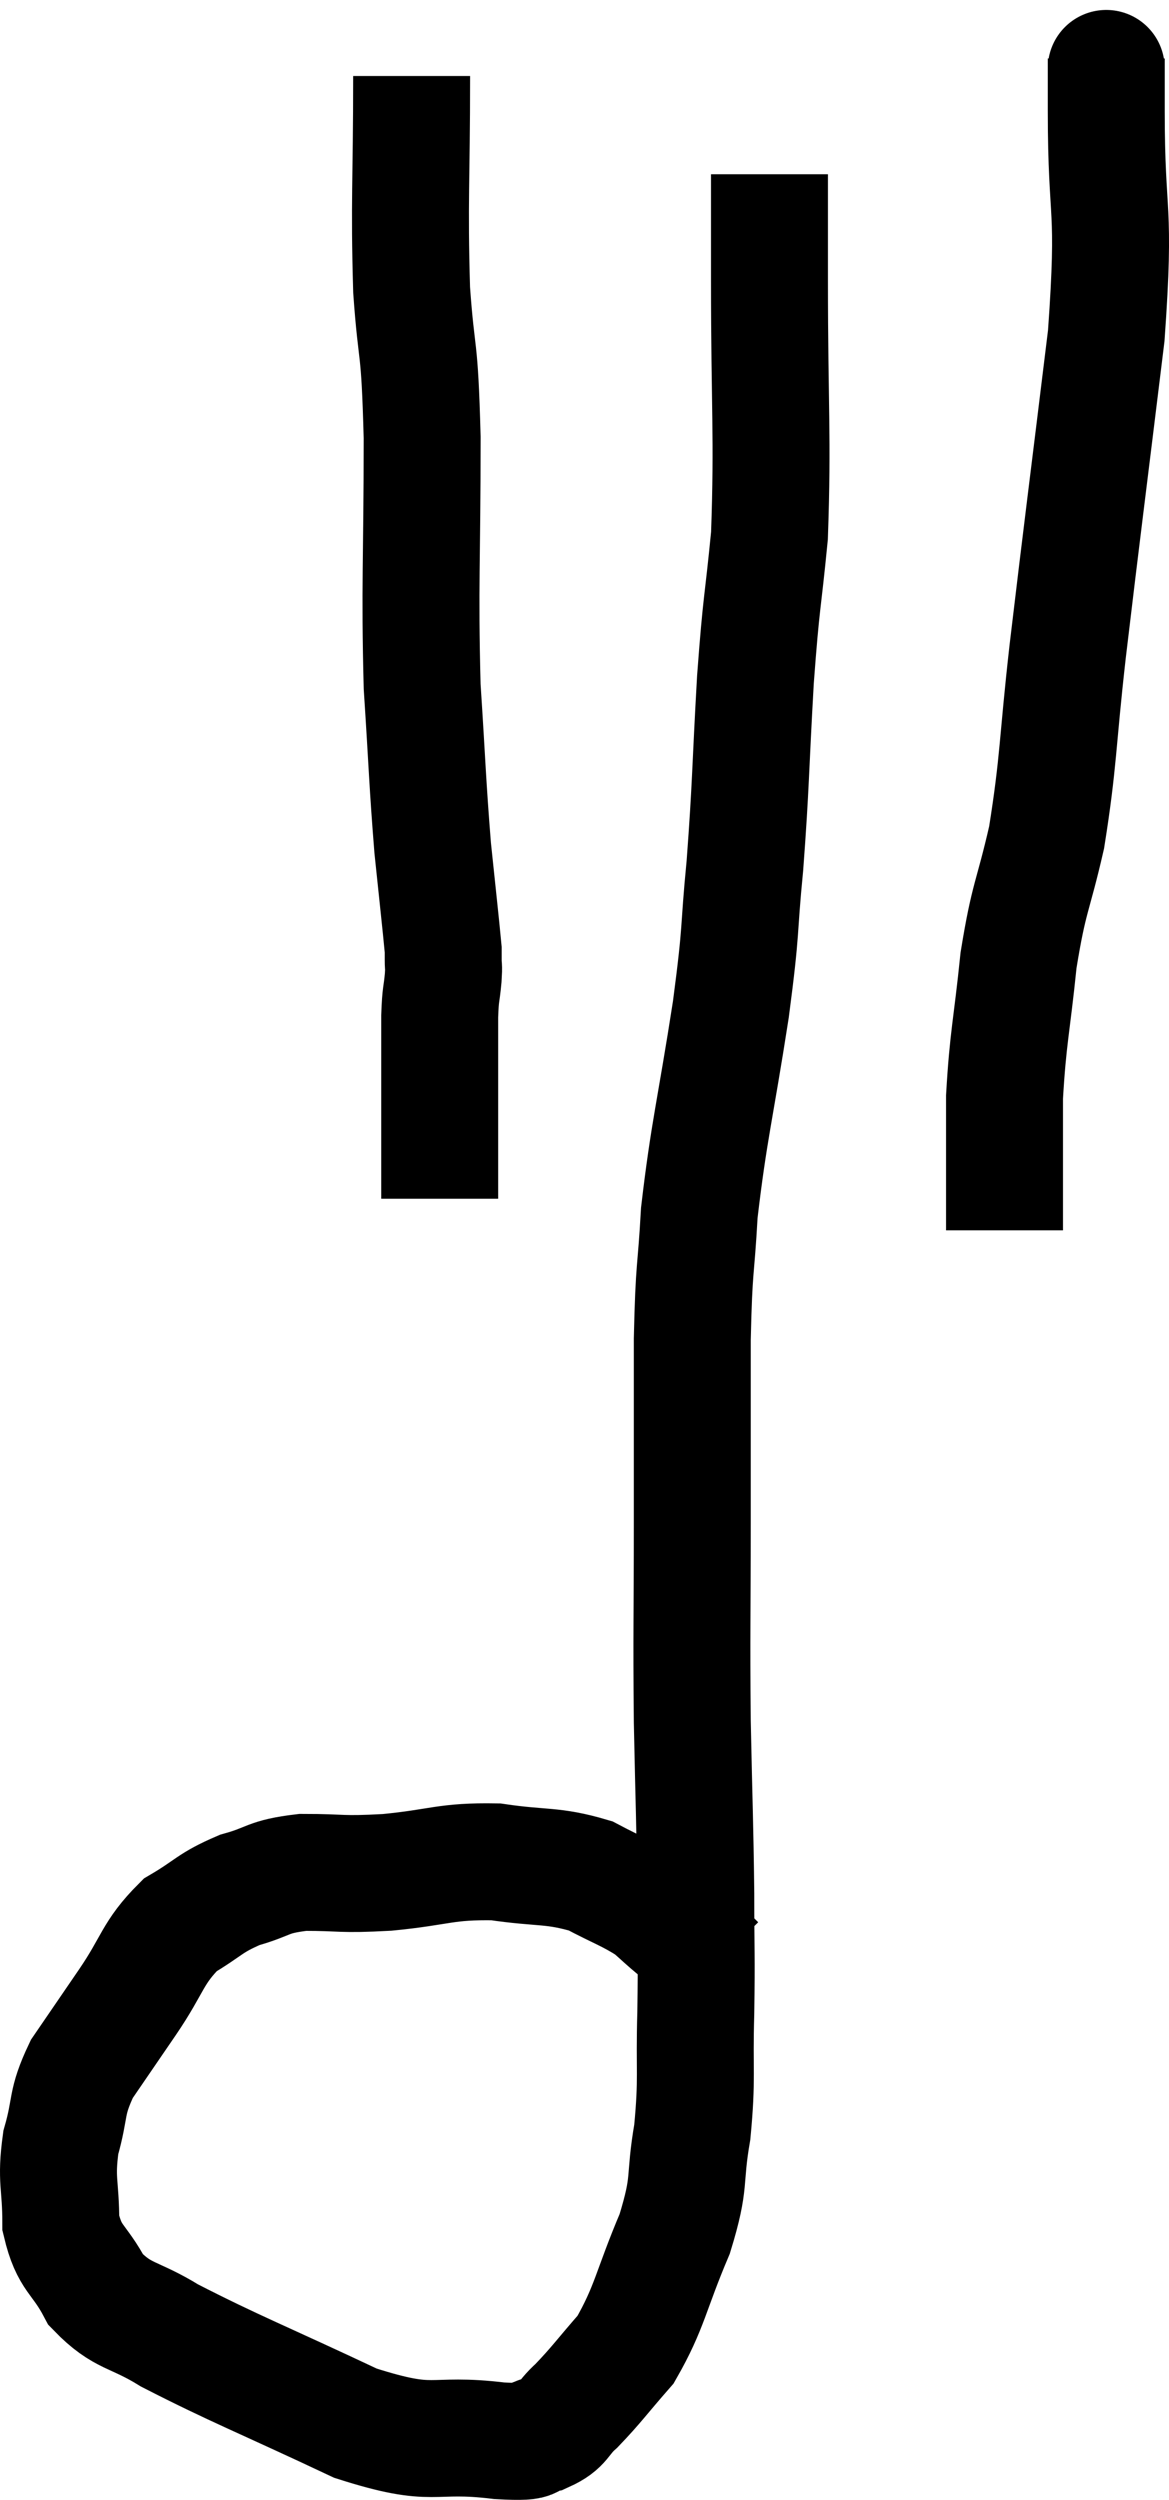 <svg xmlns="http://www.w3.org/2000/svg" viewBox="10.6 2.24 19.993 42.751" width="19.993" height="42.751"><path d="M 17.64 3.54 C 17.64 5.37, 17.595 5.655, 17.64 7.2 C 17.73 8.46, 17.775 8.025, 17.82 9.72 C 17.82 11.85, 17.775 12.225, 17.82 13.98 C 17.91 15.36, 17.91 15.615, 18 16.74 C 18.09 17.61, 18.135 18, 18.18 18.48 C 18.18 18.57, 18.18 18.54, 18.18 18.66 C 18.18 18.81, 18.195 18.72, 18.18 18.96 C 18.15 19.29, 18.135 19.2, 18.12 19.62 C 18.12 20.13, 18.12 20.1, 18.12 20.64 C 18.12 21.21, 18.12 21.42, 18.12 21.78 C 18.12 21.93, 18.12 21.84, 18.12 22.08 L 18.12 22.74" fill="none" stroke="black" stroke-width="2"></path><path d="M 29.52 3.24 C 29.52 3.69, 29.52 2.955, 29.52 4.14 C 29.52 6.06, 29.685 5.67, 29.52 7.98 C 29.19 10.68, 29.115 11.235, 28.86 13.38 C 28.68 14.97, 28.71 15.24, 28.5 16.56 C 28.26 17.61, 28.2 17.55, 28.02 18.66 C 27.9 19.83, 27.84 19.965, 27.78 21 C 27.78 21.9, 27.78 22.23, 27.78 22.8 C 27.78 23.04, 27.78 23.16, 27.78 23.28 L 27.78 23.28" fill="none" stroke="black" stroke-width="2"></path><path d="M 23.76 5.22 C 23.76 6.12, 23.76 5.475, 23.76 7.02 C 23.76 9.21, 23.82 9.69, 23.76 11.4 C 23.64 12.63, 23.625 12.45, 23.52 13.86 C 23.43 15.45, 23.445 15.63, 23.34 17.04 C 23.22 18.27, 23.295 18.015, 23.1 19.5 C 22.83 21.24, 22.725 21.57, 22.56 22.98 C 22.5 24.06, 22.47 23.82, 22.44 25.14 C 22.44 26.7, 22.44 26.625, 22.44 28.26 C 22.44 29.97, 22.425 30.09, 22.44 31.68 C 22.47 33.15, 22.485 33.375, 22.5 34.62 C 22.5 35.64, 22.515 35.64, 22.5 36.66 C 22.47 37.68, 22.53 37.755, 22.44 38.7 C 22.29 39.57, 22.425 39.51, 22.14 40.44 C 21.72 41.43, 21.72 41.685, 21.3 42.42 C 20.88 42.9, 20.805 43.02, 20.46 43.38 C 20.19 43.62, 20.25 43.71, 19.92 43.86 C 19.53 43.92, 19.95 44.025, 19.14 43.98 C 17.91 43.83, 18.09 44.13, 16.68 43.68 C 15.09 42.93, 14.61 42.75, 13.5 42.18 C 12.87 41.79, 12.705 41.88, 12.24 41.4 C 11.94 40.83, 11.79 40.89, 11.64 40.26 C 11.64 39.57, 11.55 39.54, 11.64 38.88 C 11.82 38.25, 11.715 38.22, 12 37.62 C 12.39 37.05, 12.36 37.095, 12.78 36.48 C 13.23 35.82, 13.2 35.64, 13.68 35.16 C 14.19 34.86, 14.175 34.785, 14.7 34.56 C 15.24 34.41, 15.15 34.335, 15.78 34.26 C 16.5 34.26, 16.395 34.305, 17.22 34.26 C 18.15 34.17, 18.21 34.065, 19.08 34.08 C 19.89 34.2, 20.04 34.125, 20.7 34.32 C 21.21 34.59, 21.345 34.62, 21.72 34.86 C 21.96 35.07, 21.93 35.055, 22.2 35.28 C 22.5 35.52, 22.65 35.64, 22.8 35.76 C 22.8 35.76, 22.785 35.745, 22.8 35.76 L 22.86 35.82" fill="none" stroke="black" stroke-width="2"></path></svg>